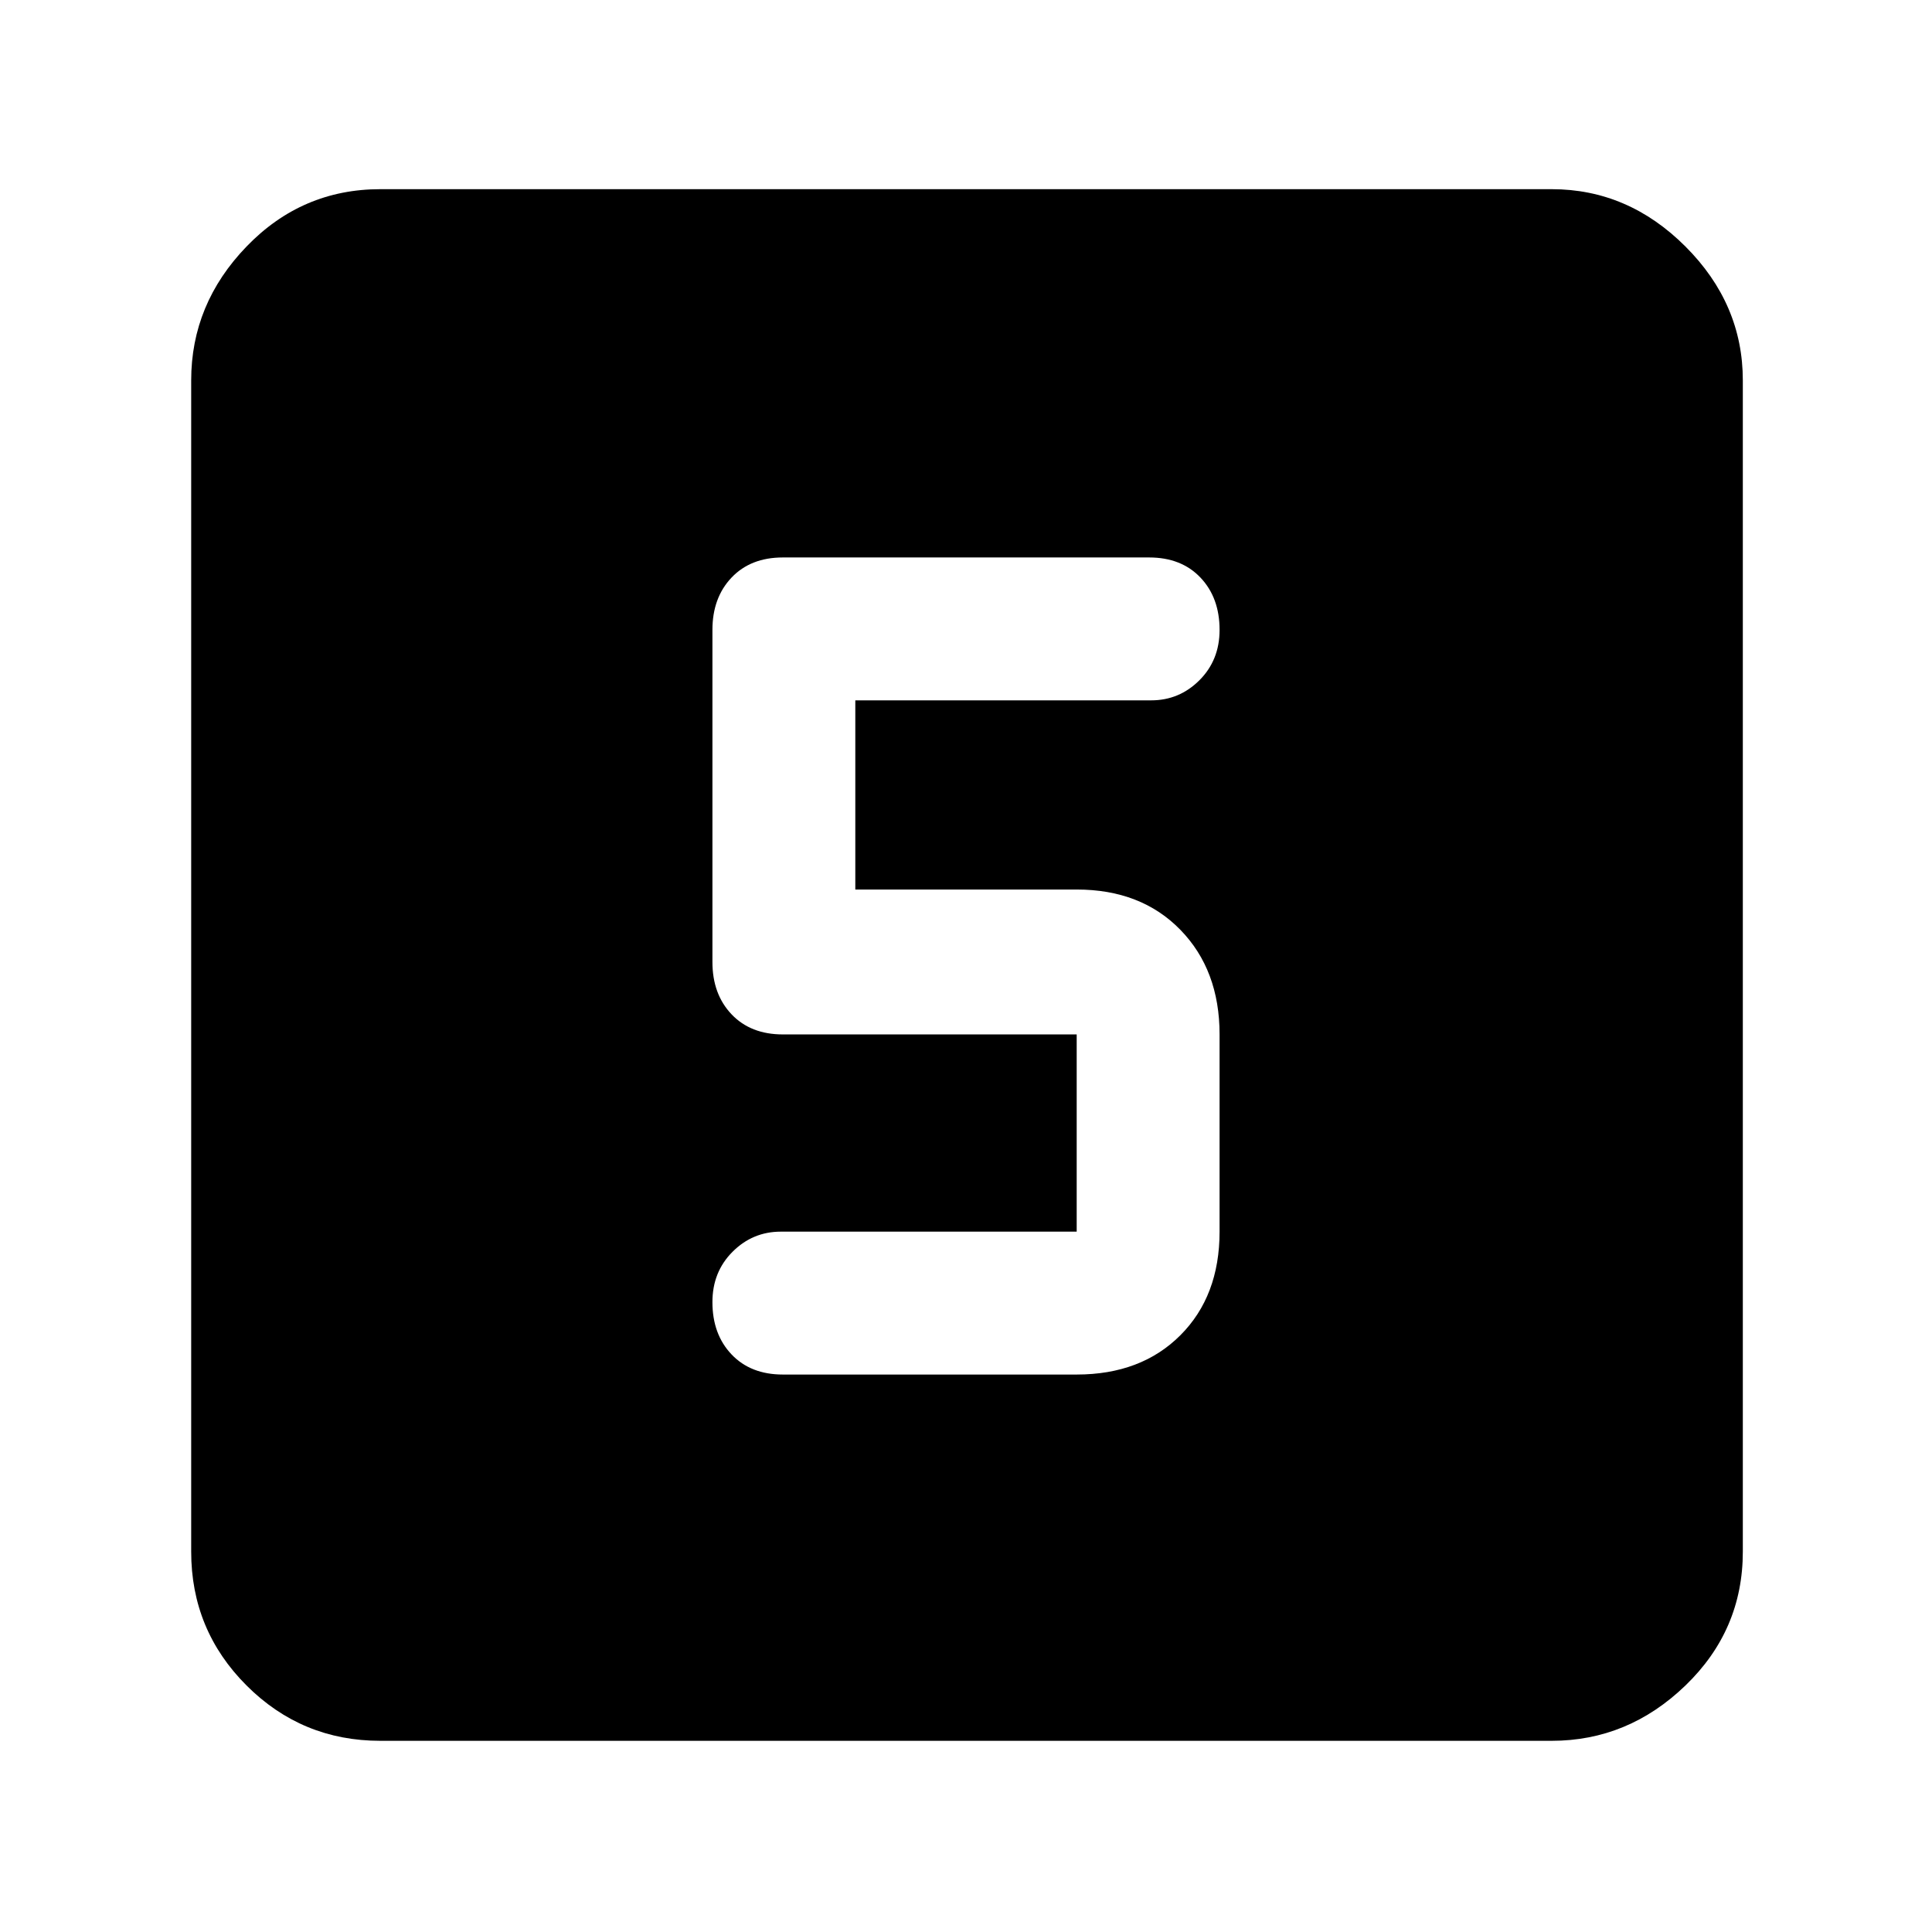 <svg xmlns="http://www.w3.org/2000/svg" height="48" width="48"><path d="M19.45 34.15h7.3q1.6 0 2.575-.975.975-.975.975-2.575v-4.9q0-1.6-.975-2.6t-2.575-1h-5.5v-4.7h7.35q.7 0 1.2-.5t.5-1.25q0-.8-.475-1.3t-1.275-.5h-9.1q-.8 0-1.275.5-.475.5-.475 1.3v8.25q0 .8.475 1.3t1.275.5h7.3v4.9H19.4q-.7 0-1.2.5t-.5 1.25q0 .8.475 1.3t1.275.5Zm-10 9.1q-1.95 0-3.325-1.375Q4.75 40.5 4.75 38.55V9.45q0-1.9 1.375-3.325Q7.5 4.7 9.45 4.7h29.1q1.9 0 3.325 1.425Q43.3 7.55 43.3 9.45v29.1q0 1.95-1.425 3.325-1.425 1.375-3.325 1.375Z"/></svg>